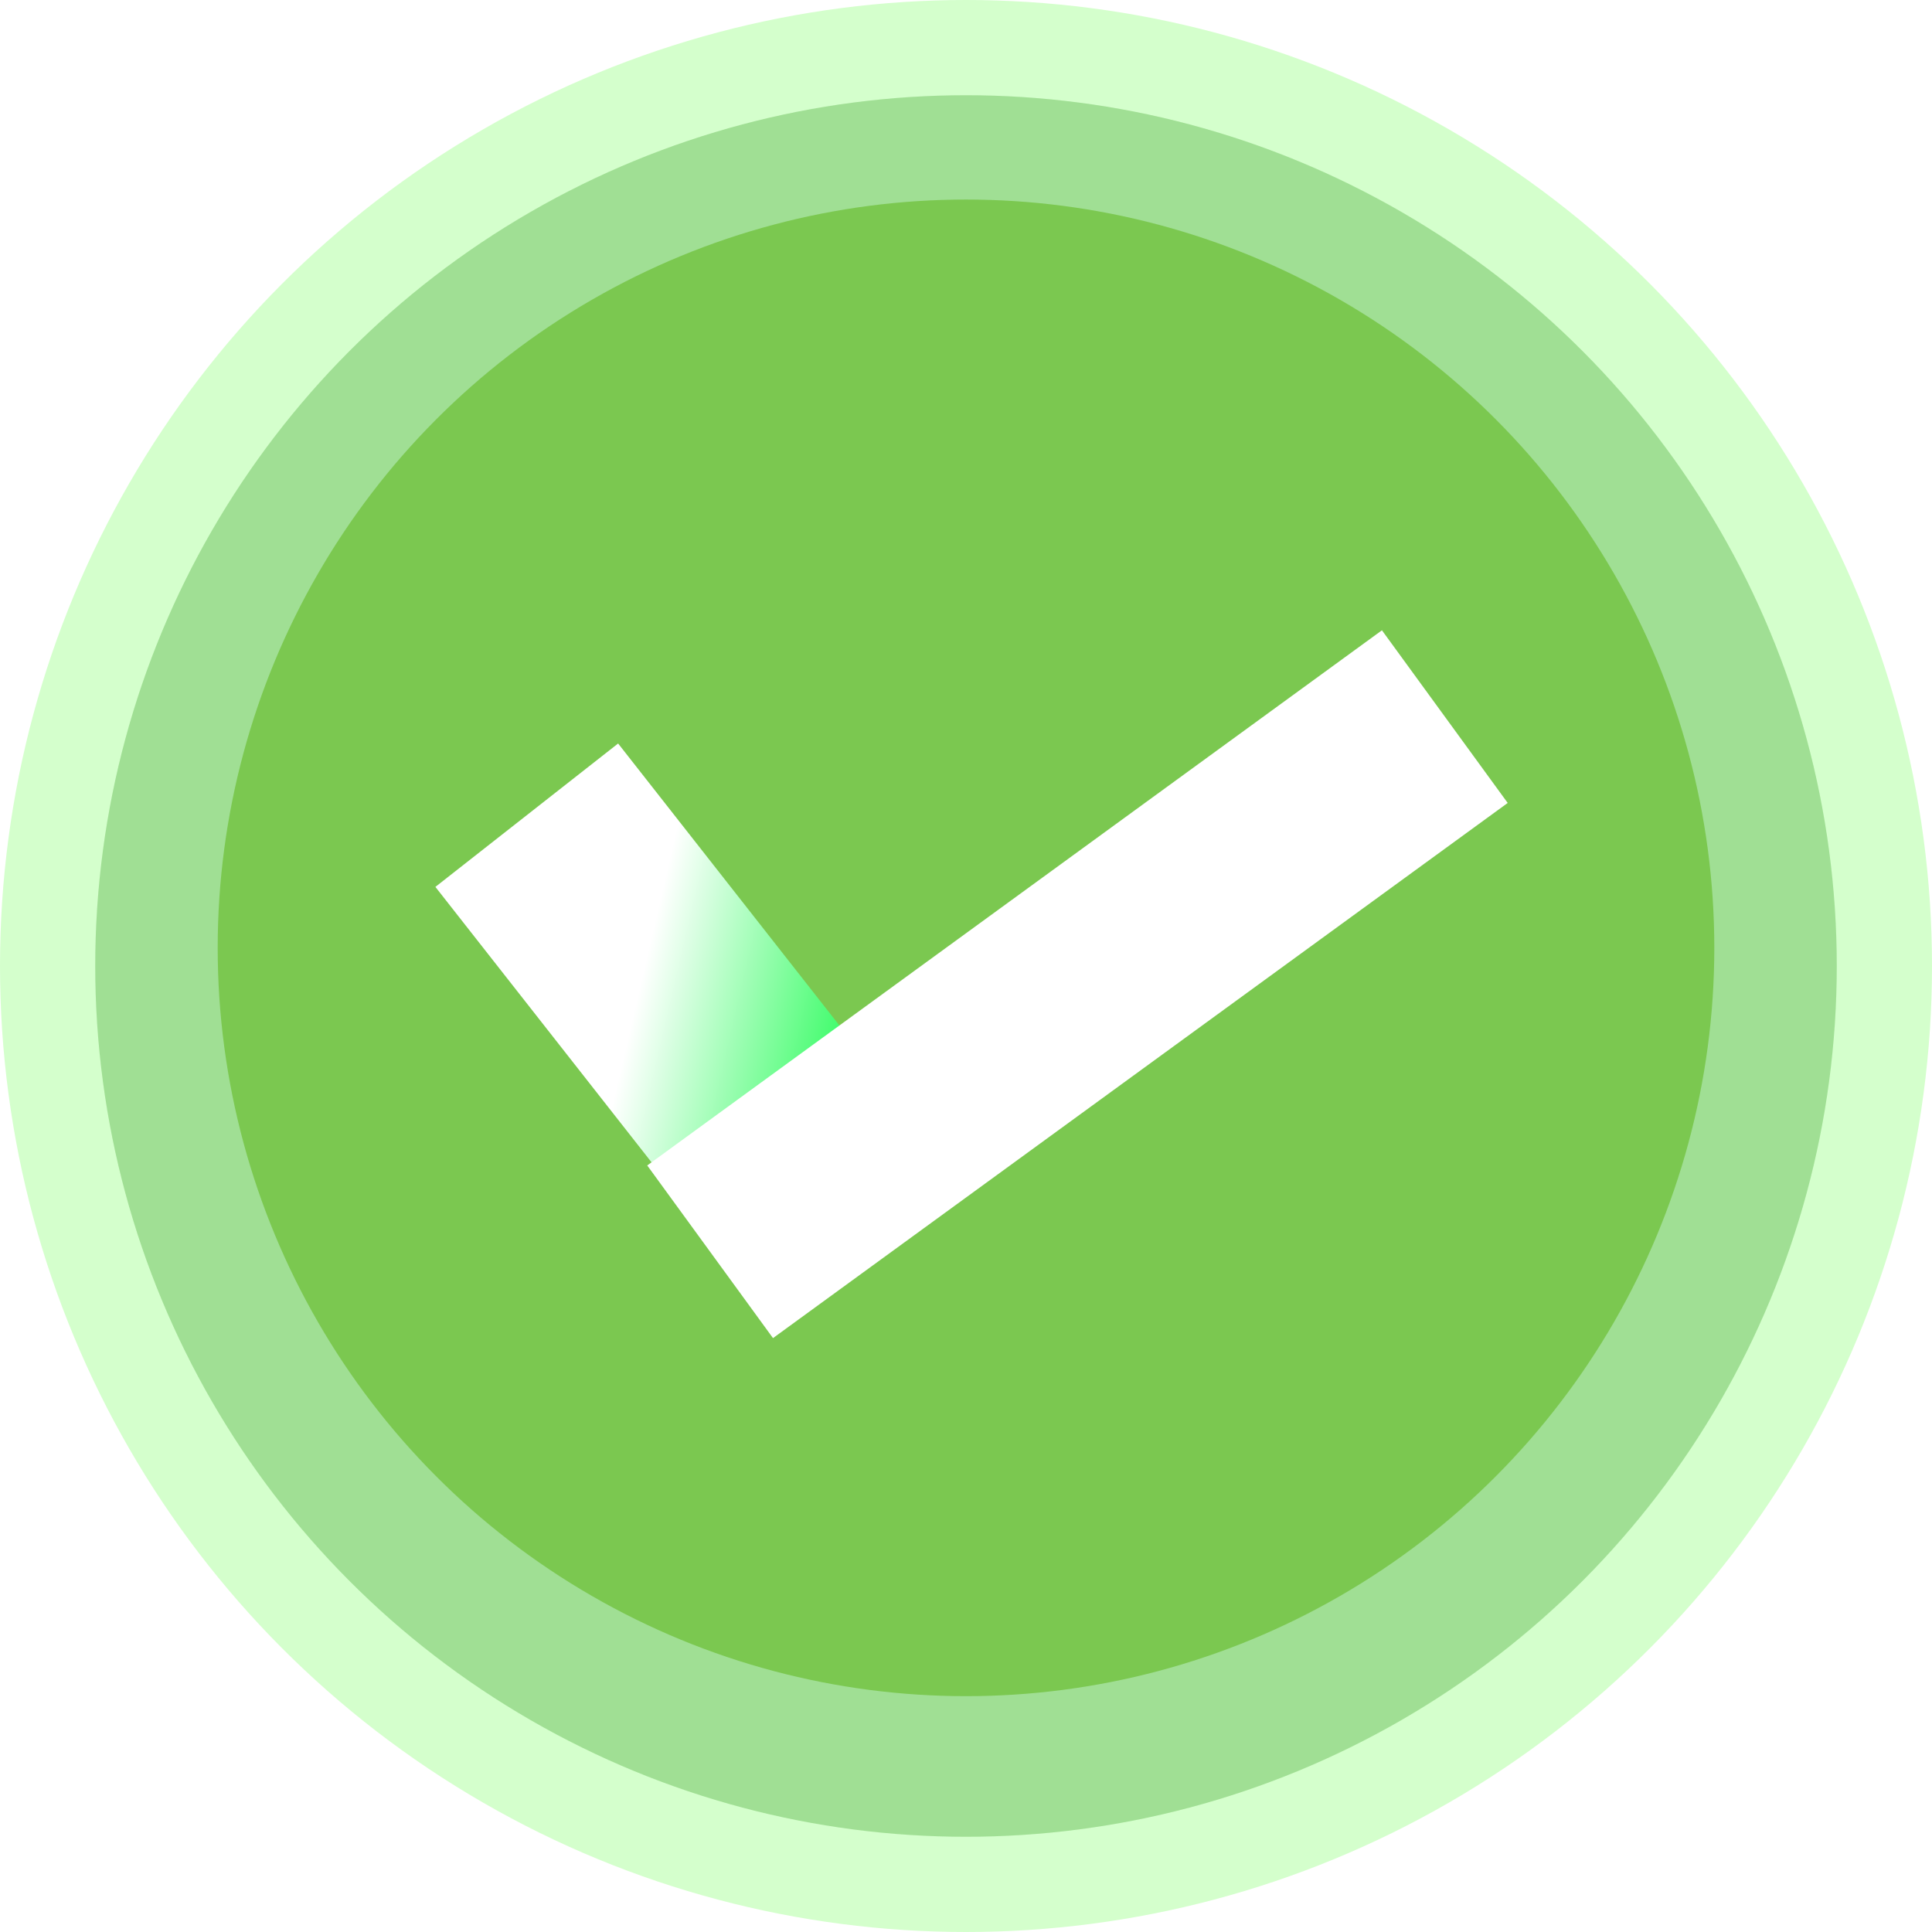 <svg xmlns="http://www.w3.org/2000/svg" xmlns:xlink="http://www.w3.org/1999/xlink" width="100" height="100" viewBox="0 0 426 426">
  <defs>
    <linearGradient id="linear-gradient" x1="0.301" y1="0.432" x2="0.5" y2="1" gradientUnits="objectBoundingBox">
      <stop offset="0" stop-color="#fff"/>
      <stop offset="1" stop-color="#0dfb44"/>
    </linearGradient>
    <filter id="Rectangle_94" x="87" y="155.165" width="129.605" height="140.808" filterUnits="userSpaceOnUse">
      <feOffset dy="3" input="SourceAlpha"/>
      <feGaussianBlur stdDeviation="3" result="blur"/>
      <feFlood flood-opacity="0.161"/>
      <feComposite operator="in" in2="blur"/>
      <feComposite in="SourceGraphic"/>
    </filter>
    <filter id="Rectangle_95" x="133.815" y="130.472" width="207.429" height="173.581" filterUnits="userSpaceOnUse">
      <feOffset dy="3" input="SourceAlpha"/>
      <feGaussianBlur stdDeviation="3" result="blur-2"/>
      <feFlood flood-opacity="0.161"/>
      <feComposite operator="in" in2="blur-2"/>
      <feComposite in="SourceGraphic"/>
    </filter>
  </defs>
  <g id="Group_94" data-name="Group 94" transform="translate(-2417 -10970)">
    <circle id="Ellipse_42" data-name="Ellipse 42" cx="192" cy="192" r="192" transform="translate(2438 10991)" fill="rgba(75,149,60,0.2)"/>
    <circle id="Ellipse_42" data-name="Ellipse 43" cx="192" cy="192" r="192" transform="translate(2438 10991)" fill="rgba(75,149,60,0.2)"/>
    <circle id="Ellipse_41" data-name="Ellipse 41" cx="213" cy="213" r="213" transform="translate(2417 10970)" fill="rgba(41,255,0,0.2)"/>
    <circle id="Ellipse_40" data-name="Ellipse 40" cx="165" cy="165" r="165" transform="translate(2465 11014)" fill="#7bc850"/>
    <g id="Group_93" data-name="Group 93" transform="translate(-19.697 13.568)">
      <g transform="matrix(1, 0, 0, 1, 2436.7, 10956.43)" filter="url(#Rectangle_94)">
        <rect id="Rectangle_94-2" data-name="Rectangle 94" width="51" height="116" transform="matrix(0.79, -0.62, 0.62, 0.79, 96, 192.56)" fill="url(#linear-gradient)"/>
      </g>
      <g transform="matrix(1, 0, 0, 1, 2436.7, 10956.43)" filter="url(#Rectangle_95)">
        <rect id="Rectangle_95-2" data-name="Rectangle 95" width="47" height="200" transform="matrix(-0.59, -0.81, 0.81, -0.59, 170.44, 292.05)" fill="#fff"/>
      </g>
    </g>
  </g>
</svg>
